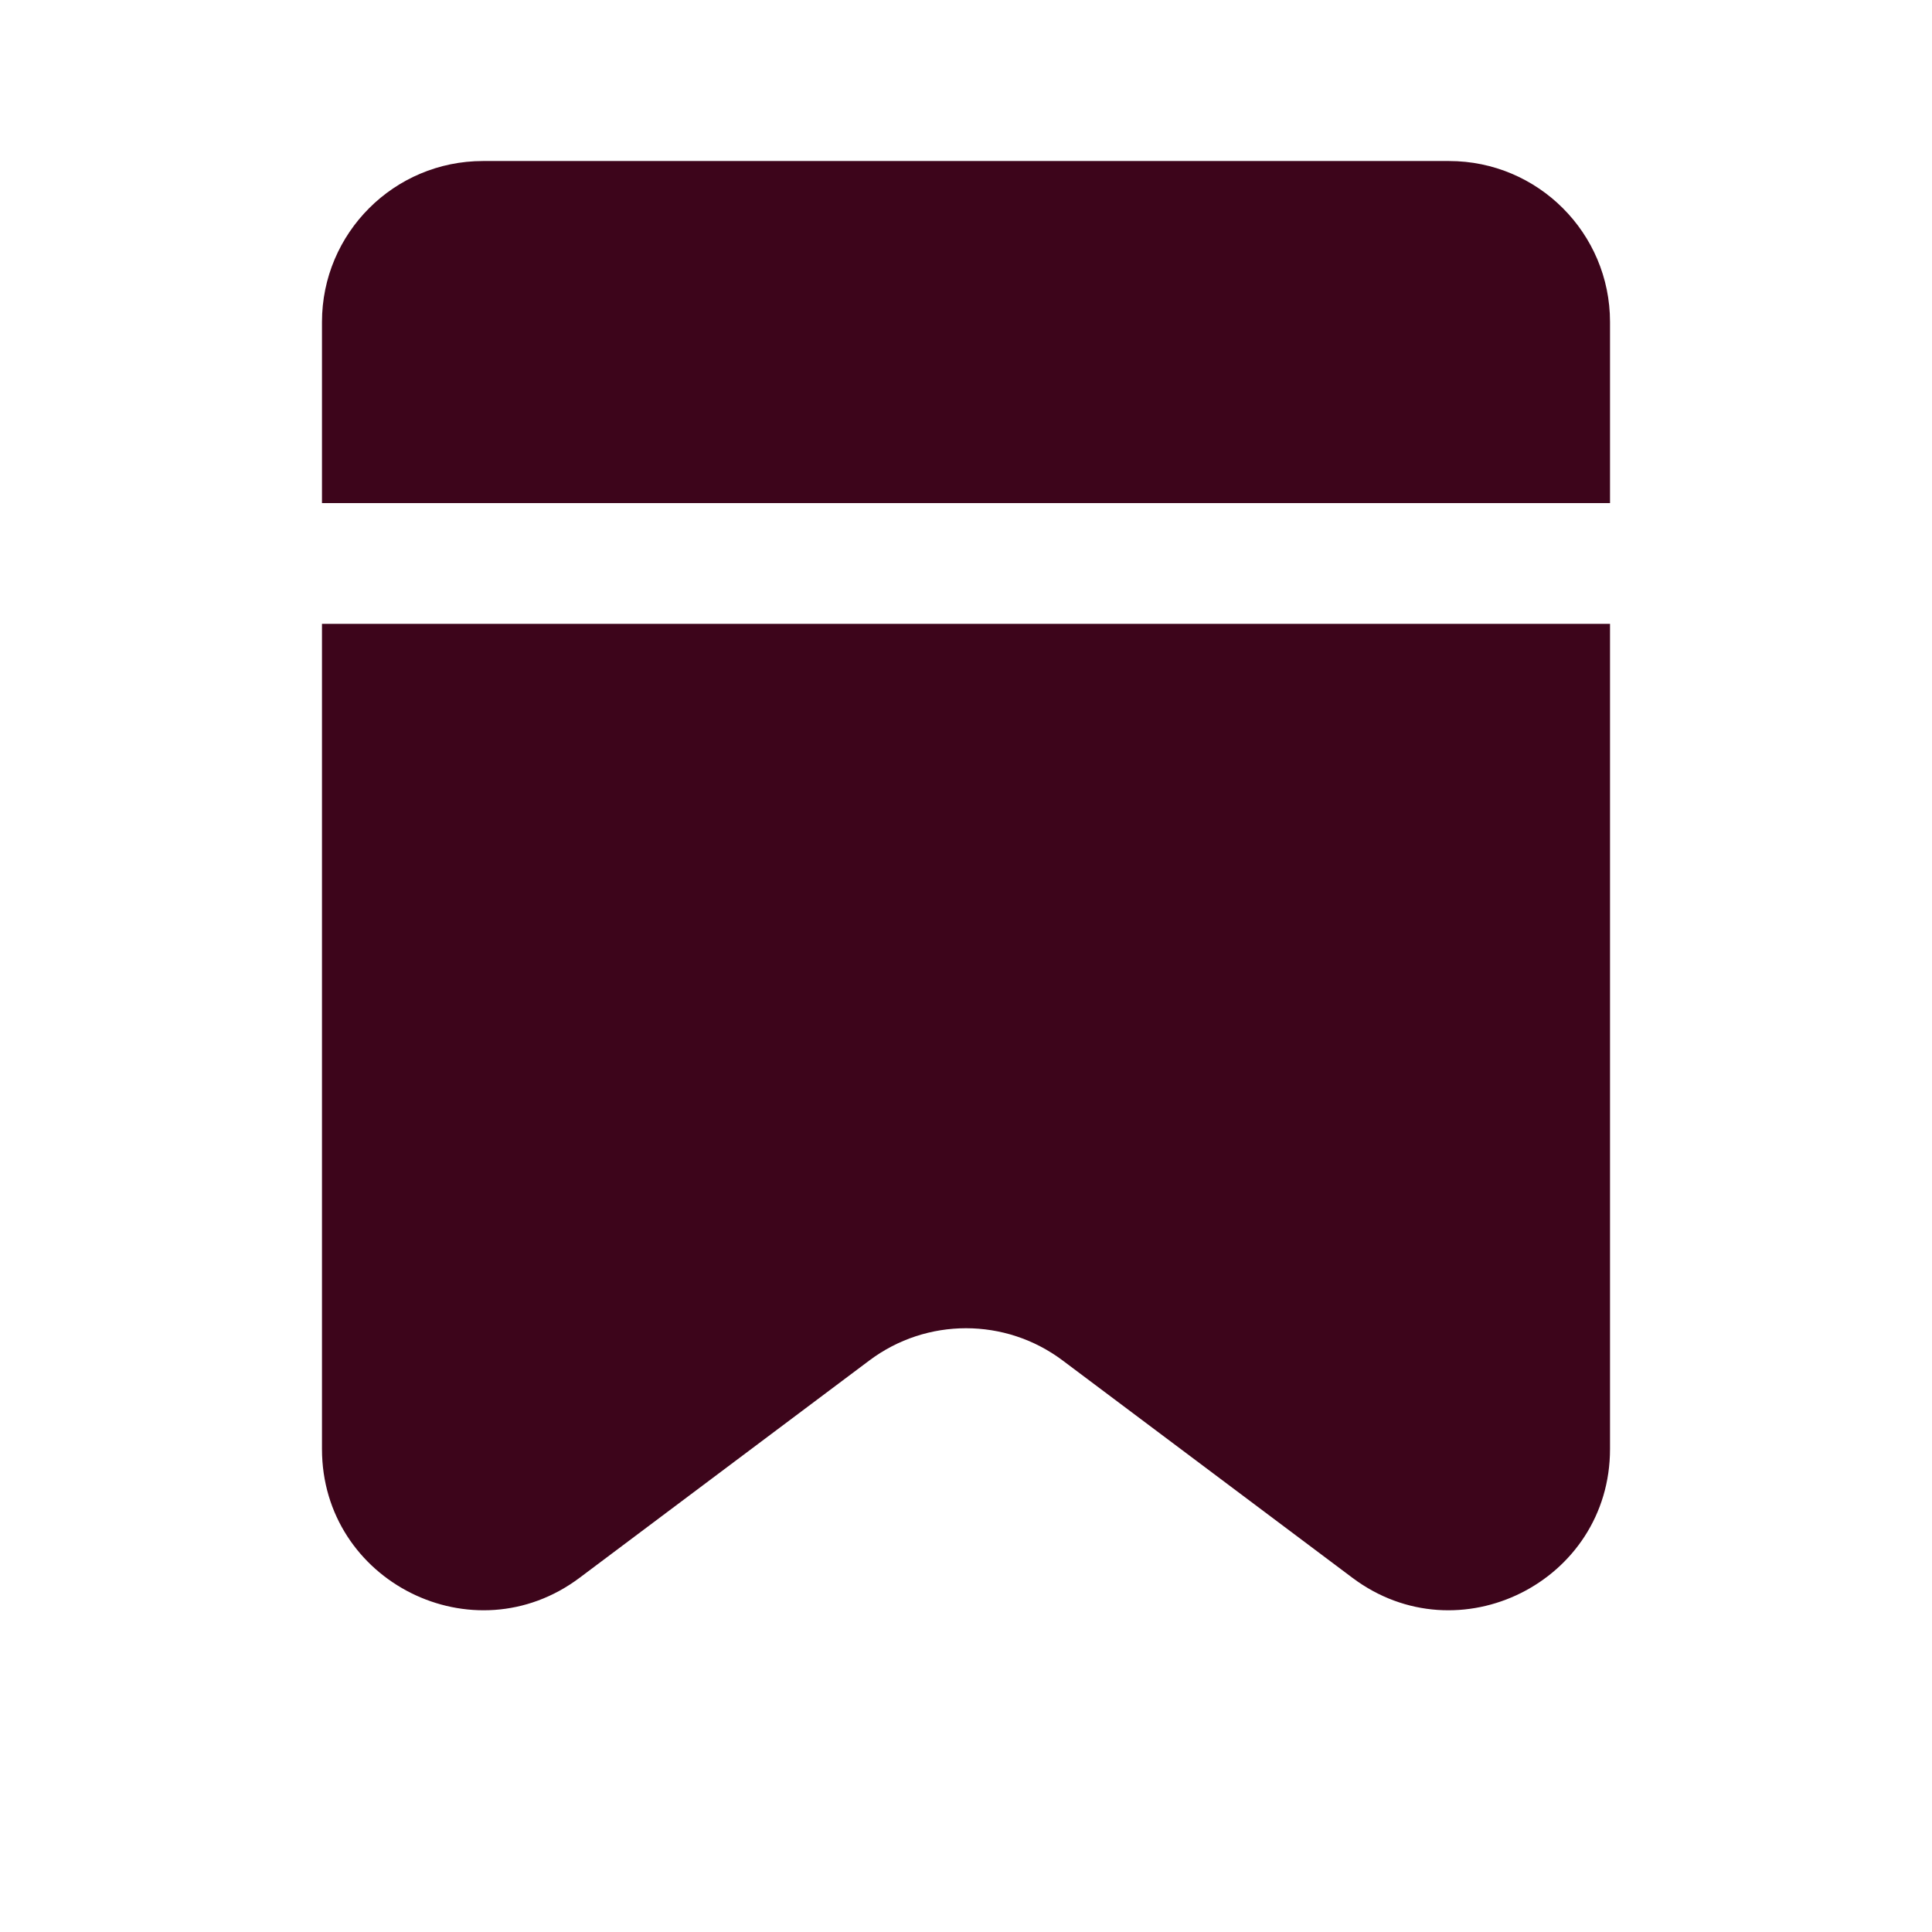 <svg width="32" height="32" viewBox="0 0 32 32" fill="none" xmlns="http://www.w3.org/2000/svg">
<path fill-rule="evenodd" clip-rule="evenodd" d="M5.333 10.333V24C5.333 26.197 7.842 27.452 9.6 26.133L14.4 22.533C15.348 21.822 16.652 21.822 17.6 22.533L22.4 26.133C24.158 27.452 26.667 26.197 26.667 24V10.333H5.333ZM5.333 8.333H26.667V5.333C26.667 3.861 25.473 2.667 24 2.667H8C6.527 2.667 5.333 3.861 5.333 5.333V8.333Z" fill="#3D051B"/>
</svg>
